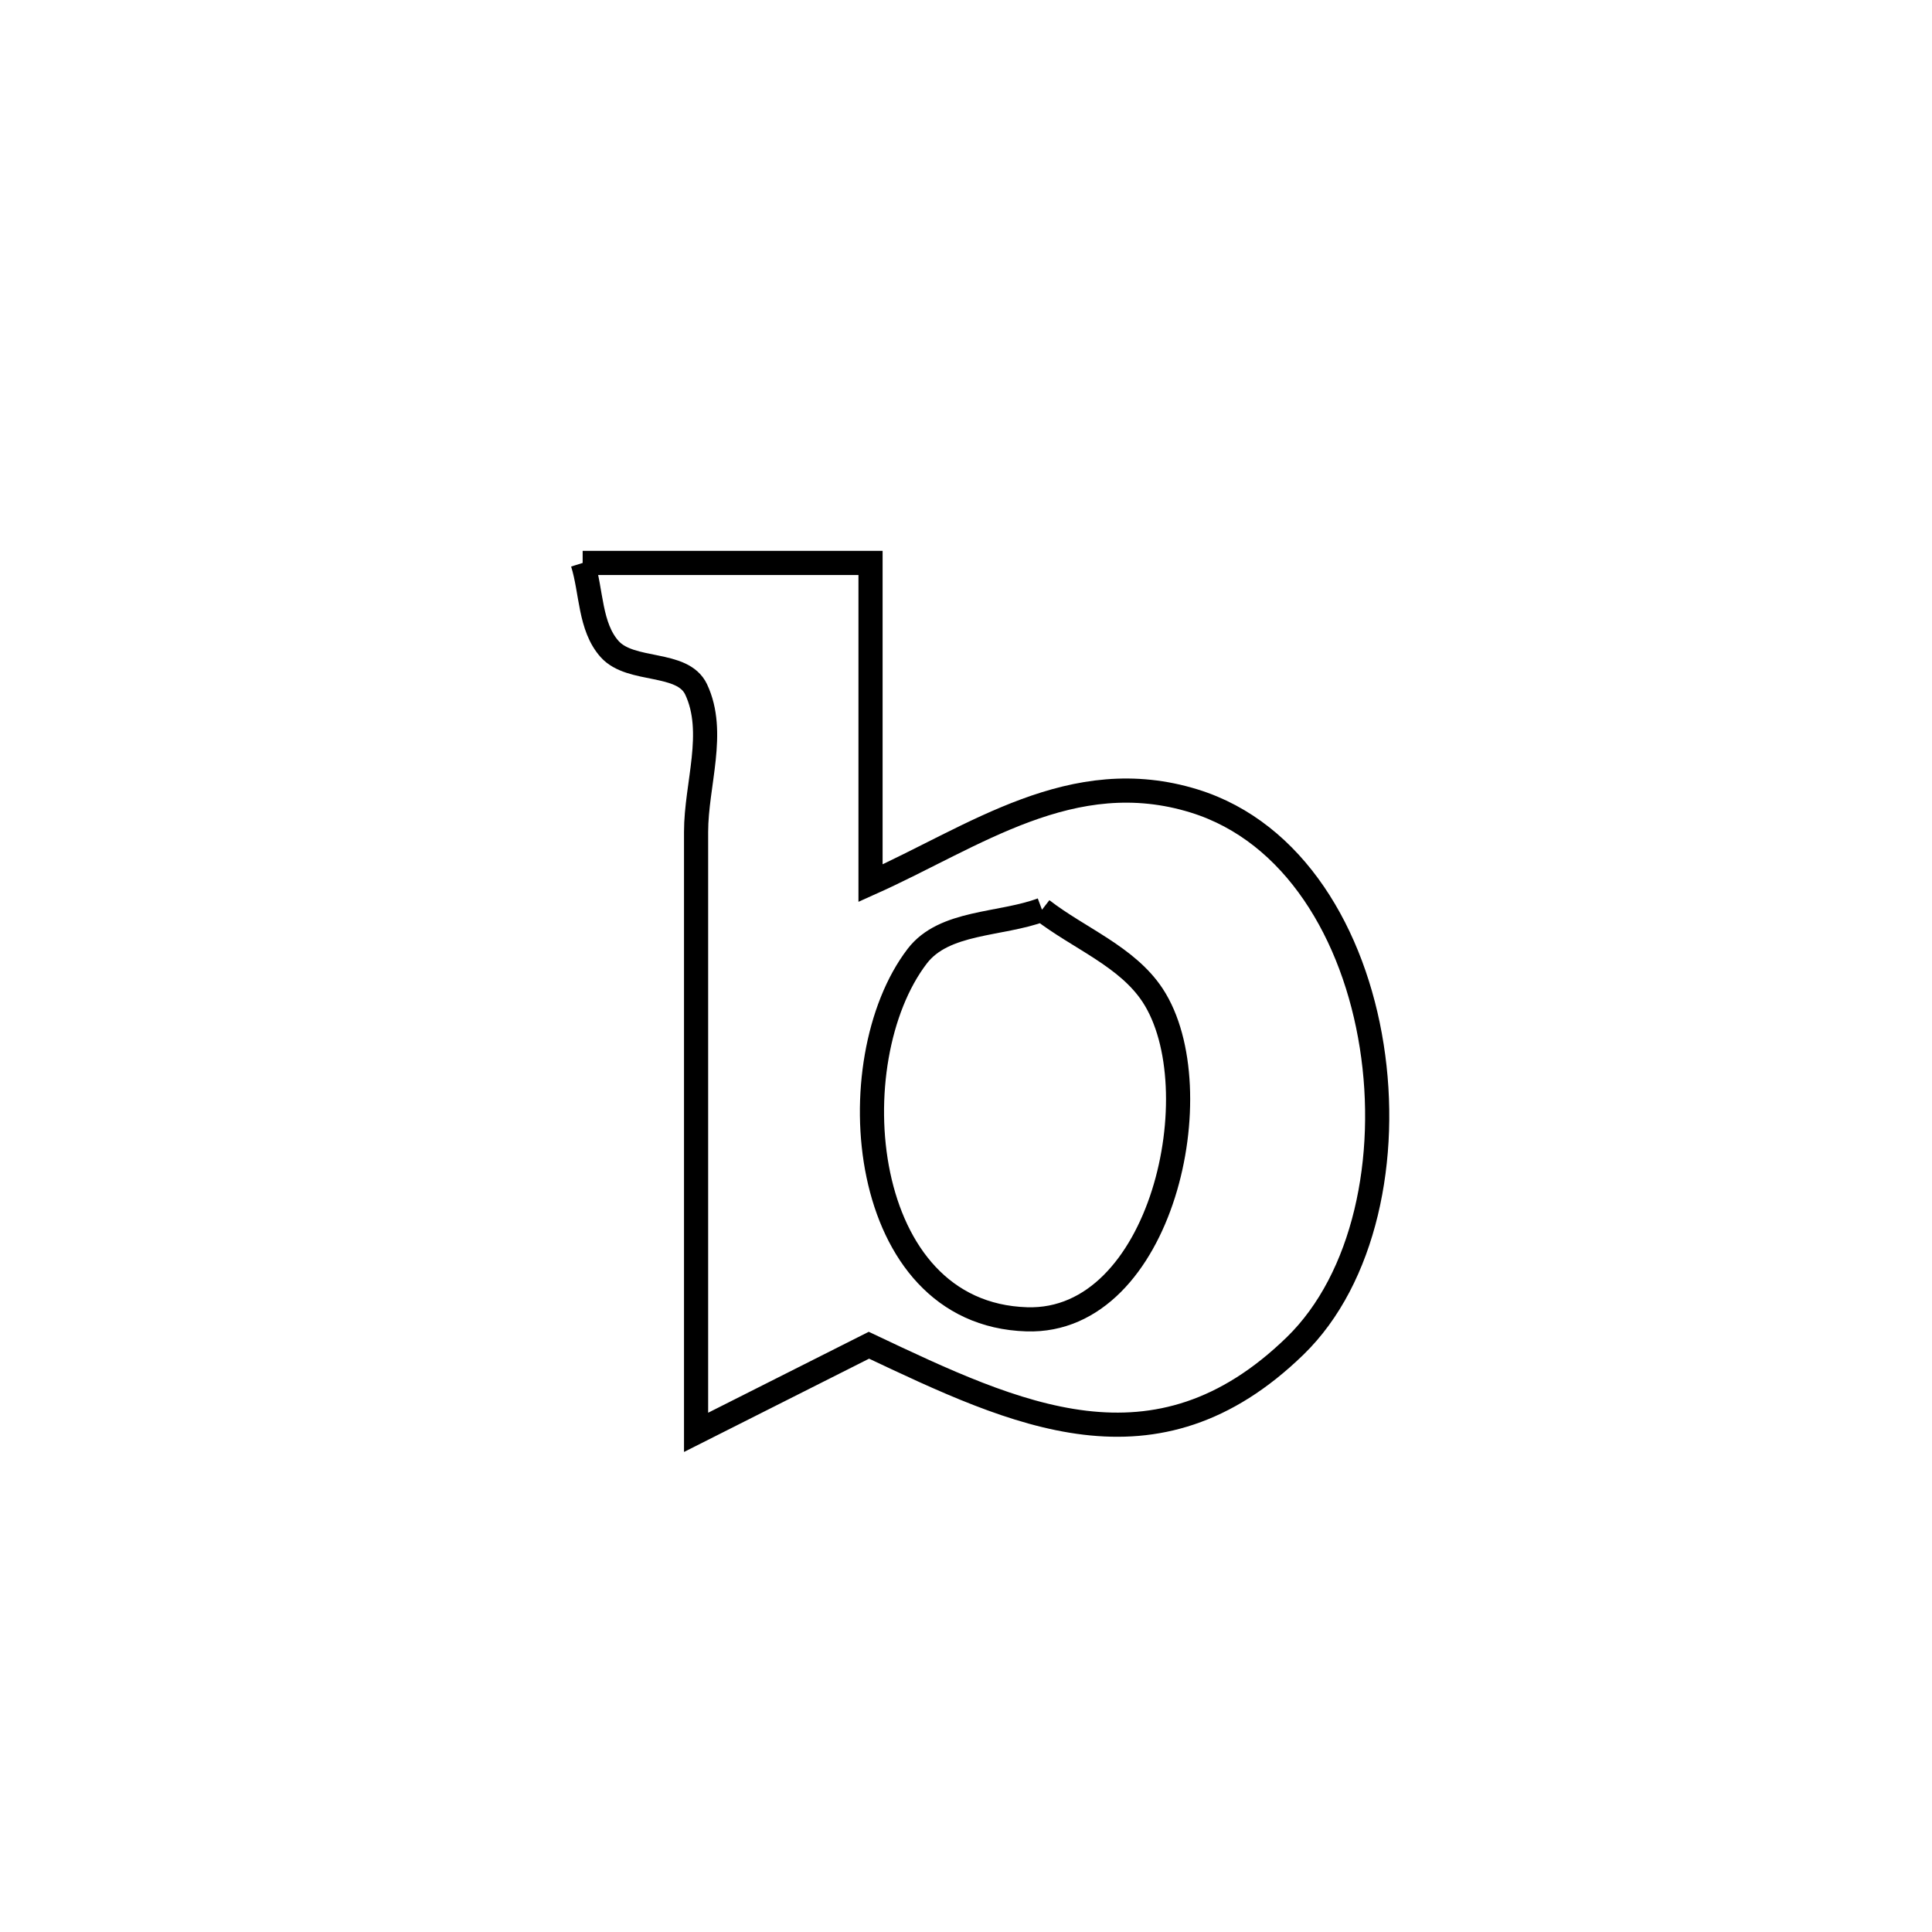 <svg xmlns="http://www.w3.org/2000/svg" viewBox="0.0 0.0 24.0 24.0" height="200px" width="200px"><path fill="none" stroke="black" stroke-width=".3" stroke-opacity="1.0"  filling="0" d="M7.238 6.993 L7.238 6.993 C8.43 6.993 9.622 6.993 10.814 6.993 L10.814 6.993 C10.814 8.319 10.814 9.645 10.814 10.971 L10.814 10.971 C12.103 10.394 13.321 9.481 14.837 9.951 C16.077 10.336 16.822 11.608 17.04 12.994 C17.259 14.38 16.952 15.88 16.088 16.72 C14.352 18.407 12.63 17.579 10.794 16.711 L10.794 16.711 C10.078 17.072 9.362 17.432 8.647 17.793 L8.647 17.793 C8.647 15.307 8.647 12.82 8.647 10.334 C8.647 9.744 8.899 9.097 8.647 8.563 C8.478 8.207 7.838 8.357 7.574 8.064 C7.324 7.785 7.35 7.35 7.238 6.993 L7.238 6.993"></path>
<path fill="none" stroke="black" stroke-width=".3" stroke-opacity="1.0"  filling="0" d="M12.944 11.301 L12.944 11.301 C13.402 11.656 14.001 11.881 14.319 12.365 C15.076 13.52 14.44 16.442 12.755 16.389 C10.646 16.324 10.401 13.176 11.394 11.878 C11.729 11.44 12.427 11.494 12.944 11.301 L12.944 11.301"></path></svg>